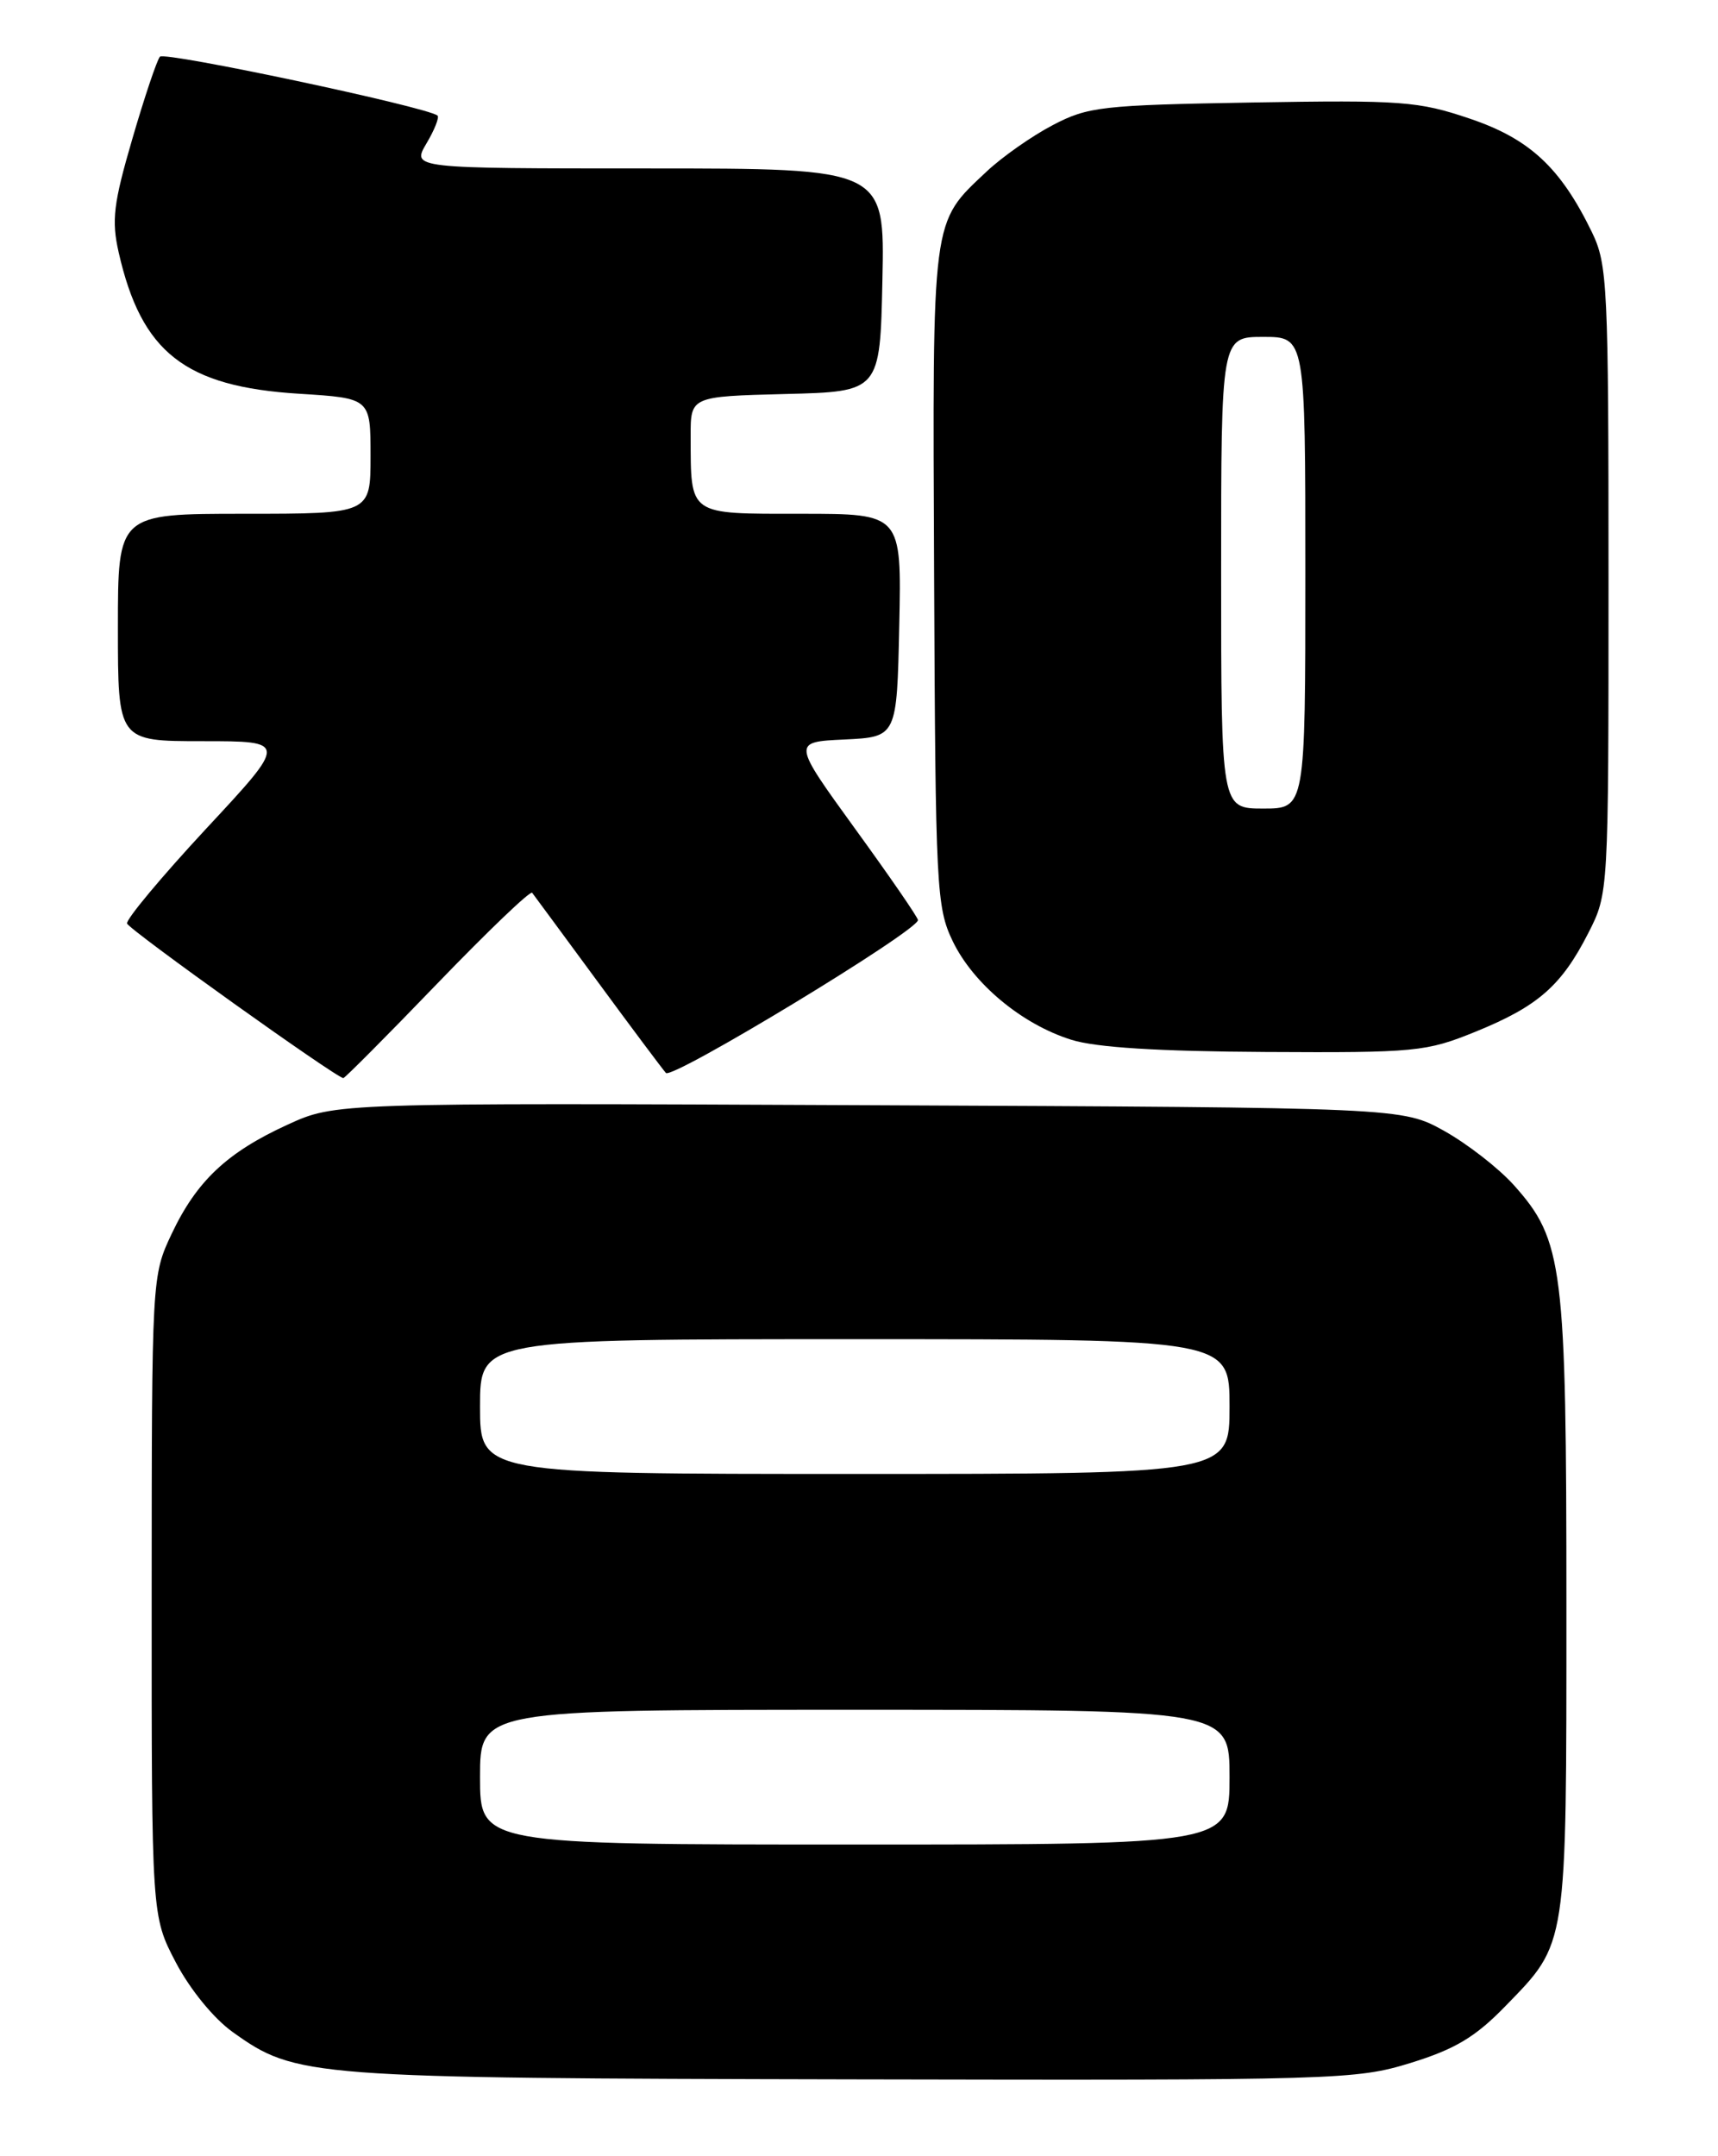 <?xml version="1.0" encoding="UTF-8" standalone="no"?>
<!DOCTYPE svg PUBLIC "-//W3C//DTD SVG 1.1//EN" "http://www.w3.org/Graphics/SVG/1.1/DTD/svg11.dtd" >
<svg xmlns="http://www.w3.org/2000/svg" xmlns:xlink="http://www.w3.org/1999/xlink" version="1.1" viewBox="0 0 204 256">
 <g >
 <path fill="currentColor"
d=" M 167.50 244.93 C 172.79 243.29 175.19 241.86 178.76 238.18 C 186.14 230.59 186.00 231.50 186.00 190.71 C 186.00 150.29 185.62 147.27 179.77 140.72 C 177.97 138.71 174.25 135.82 171.50 134.28 C 166.50 131.50 166.50 131.50 103.15 131.22 C 39.81 130.94 39.81 130.94 34.15 133.53 C 26.96 136.82 23.35 140.22 20.38 146.50 C 18.03 151.48 18.02 151.64 18.01 189.50 C 18.00 227.50 18.00 227.50 20.88 233.00 C 22.56 236.20 25.38 239.66 27.64 241.27 C 35.15 246.64 36.51 246.74 101.14 246.88 C 158.86 247.00 161.01 246.93 167.50 244.93 Z  M 51.95 116.75 C 57.92 110.56 62.97 105.72 63.19 106.00 C 63.40 106.28 66.89 111.00 70.93 116.50 C 74.97 122.00 78.64 126.90 79.07 127.39 C 79.81 128.21 109.00 110.51 109.00 109.24 C 109.00 108.93 105.64 104.05 101.53 98.39 C 94.07 88.09 94.07 88.09 100.28 87.80 C 106.50 87.50 106.50 87.50 106.78 74.25 C 107.06 61.00 107.06 61.00 95.15 61.00 C 81.62 61.00 82.04 61.29 82.01 51.78 C 82.00 47.07 82.00 47.07 93.25 46.78 C 104.50 46.50 104.50 46.50 104.78 33.25 C 105.06 20.00 105.06 20.00 76.97 20.00 C 48.89 20.00 48.89 20.00 50.64 17.03 C 51.61 15.40 52.19 13.91 51.95 13.72 C 50.58 12.67 19.53 6.09 18.99 6.73 C 18.63 7.15 17.15 11.55 15.71 16.50 C 13.47 24.16 13.23 26.17 14.09 29.96 C 16.79 41.86 21.96 45.91 35.53 46.75 C 44.00 47.28 44.00 47.28 44.00 54.14 C 44.00 61.00 44.00 61.00 29.00 61.00 C 14.00 61.00 14.00 61.00 14.00 74.50 C 14.00 88.00 14.00 88.00 24.07 88.00 C 34.15 88.00 34.15 88.00 24.47 98.40 C 19.15 104.13 14.93 109.19 15.09 109.65 C 15.36 110.42 39.97 128.00 40.77 128.00 C 40.95 128.00 45.99 122.94 51.95 116.75 Z  M 175.22 122.49 C 182.62 119.48 185.41 117.04 188.60 110.78 C 191.00 106.07 191.00 106.07 191.00 68.85 C 191.00 33.84 190.88 31.39 189.03 27.57 C 185.30 19.89 181.63 16.48 174.51 14.08 C 168.42 12.02 166.42 11.87 148.70 12.17 C 130.81 12.48 129.19 12.66 125.00 14.86 C 122.53 16.15 119.00 18.63 117.16 20.36 C 110.57 26.57 110.73 25.34 110.92 68.44 C 111.08 105.47 111.20 107.72 113.12 111.73 C 115.56 116.80 121.34 121.61 127.21 123.45 C 130.12 124.37 137.56 124.83 150.27 124.90 C 168.12 125.00 169.34 124.88 175.22 122.49 Z  M 57.00 211.00 C 57.00 203.00 57.00 203.00 101.50 203.00 C 146.00 203.00 146.00 203.00 146.00 211.00 C 146.00 219.00 146.00 219.00 101.50 219.00 C 57.00 219.00 57.00 219.00 57.00 211.00 Z  M 57.00 167.00 C 57.00 159.00 57.00 159.00 101.50 159.00 C 146.00 159.00 146.00 159.00 146.00 167.00 C 146.00 175.00 146.00 175.00 101.50 175.00 C 57.00 175.00 57.00 175.00 57.00 167.00 Z  M 145.00 68.00 C 145.00 40.00 145.00 40.00 150.00 40.00 C 155.00 40.00 155.00 40.00 155.00 68.00 C 155.00 96.00 155.00 96.00 150.00 96.00 C 145.00 96.00 145.00 96.00 145.00 68.00 Z "/>
</g>
</svg>